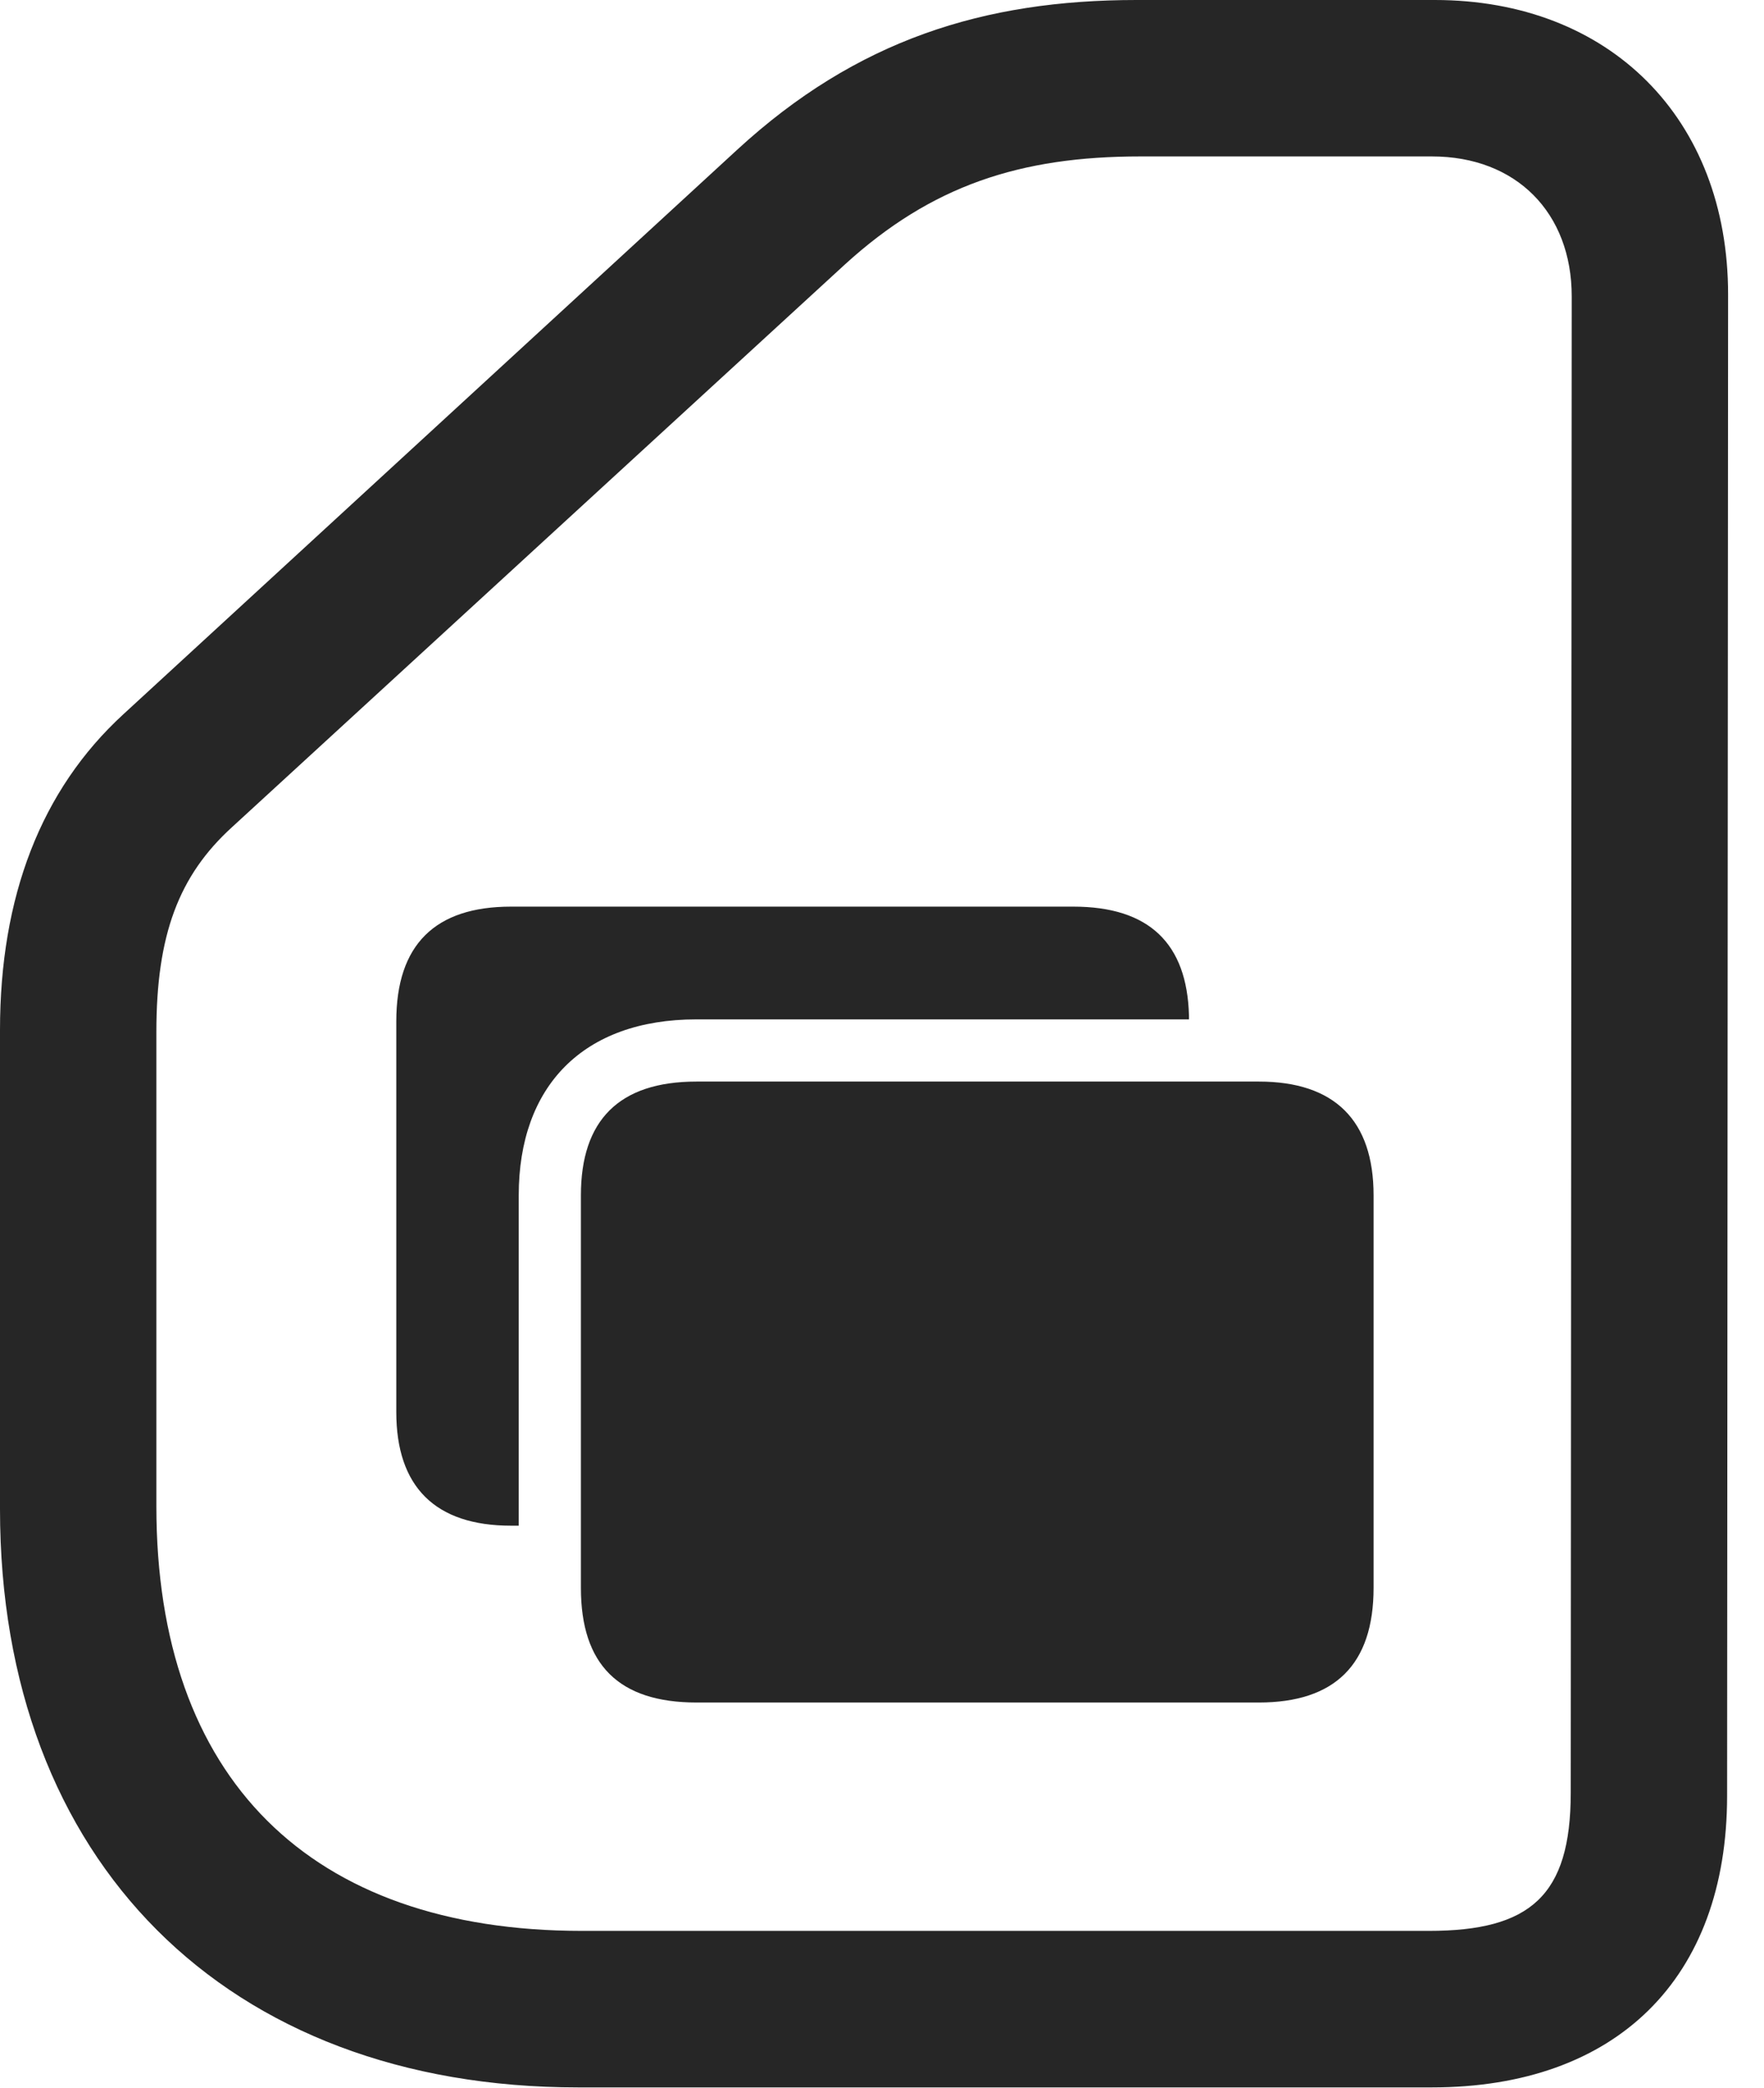 <?xml version="1.0" encoding="UTF-8"?>
<!--Generator: Apple Native CoreSVG 232.5-->
<!DOCTYPE svg
PUBLIC "-//W3C//DTD SVG 1.1//EN"
       "http://www.w3.org/Graphics/SVG/1.1/DTD/svg11.dtd">
<svg version="1.1" xmlns="http://www.w3.org/2000/svg" xmlns:xlink="http://www.w3.org/1999/xlink" width="17.734" height="20.986">
 <g>
  <rect height="20.986" opacity="0" width="17.734" x="0" y="0"/>
  <path d="M5.811 20.977L14.395 20.977C16.25 20.977 17.363 19.883 17.363 18.047L17.373 2.959C17.373 1.191 16.182 0 14.424 0L11.426 0C9.893 0 8.613 0.4 7.412 1.504L1.24 7.178C0.41 7.939 0 9.014 0 10.352L0 15.166C0 18.701 2.275 20.977 5.811 20.977ZM5.85 19.404C3.115 19.404 1.572 17.871 1.572 15.137L1.572 10.371C1.572 9.395 1.797 8.799 2.334 8.311L8.496 2.656C9.365 1.865 10.254 1.572 11.465 1.572L14.395 1.572C15.244 1.572 15.801 2.139 15.801 2.979L15.791 18.018C15.791 19.053 15.381 19.404 14.365 19.404Z" fill="#000000" fill-opacity="0.85"/>
  <path d="M7.002 17.109L12.656 17.109C13.418 17.109 13.809 16.729 13.809 15.957L13.809 12.012C13.809 11.26 13.418 10.869 12.656 10.869L7.002 10.869C6.221 10.869 5.84 11.26 5.84 12.012L5.84 15.957C5.84 16.729 6.221 17.109 7.002 17.109ZM3.984 14.19C3.984 14.941 4.375 15.332 5.137 15.332L5.215 15.332L5.215 12.012C5.215 10.918 5.859 10.244 7.002 10.244L11.953 10.244L11.953 10.205C11.934 9.482 11.553 9.111 10.791 9.111L5.137 9.111C4.375 9.111 3.984 9.492 3.984 10.264Z" fill="#000000" fill-opacity="0.85"/>
 </g>
</svg>
